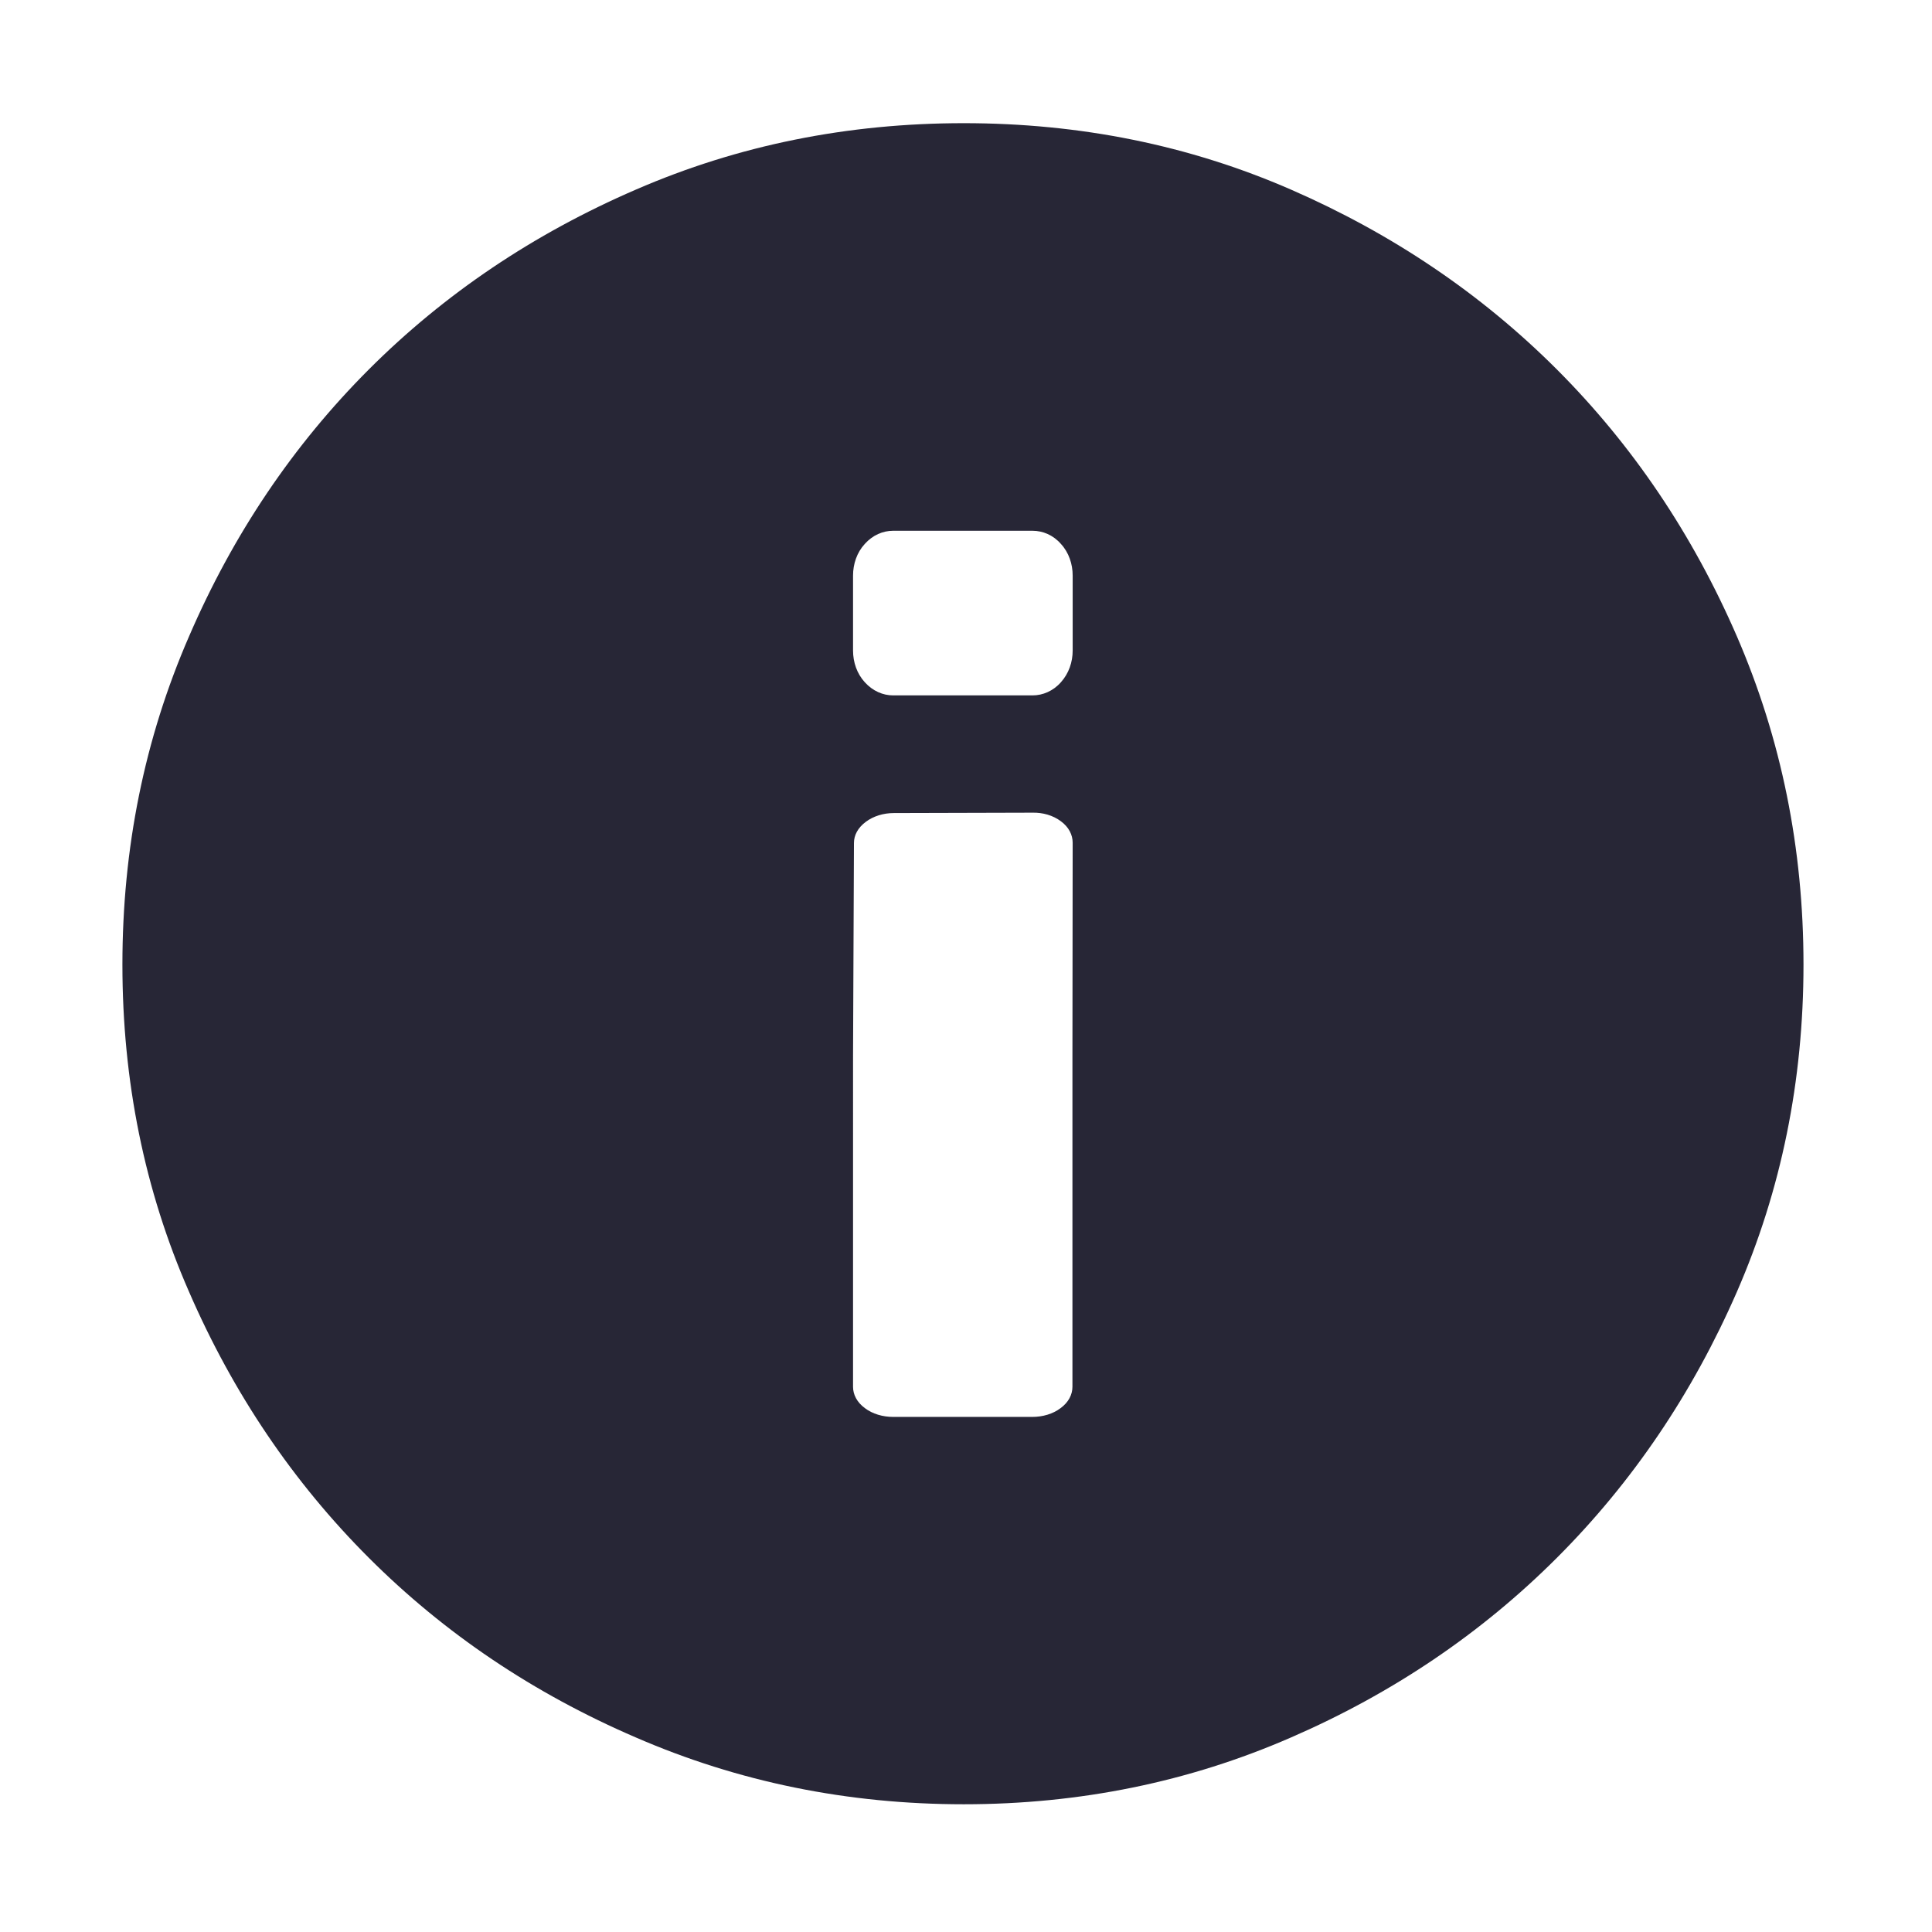 <?xml version="1.0" standalone="no"?><!DOCTYPE svg PUBLIC "-//W3C//DTD SVG 1.1//EN" "http://www.w3.org/Graphics/SVG/1.1/DTD/svg11.dtd"><svg width="1024" height="1024" viewBox="0 0 1024 1024" version="1.1" xmlns="http://www.w3.org/2000/svg" xmlns:xlink="http://www.w3.org/1999/xlink"><defs><style type="text/css"><![CDATA[
@font-face { font-family: ifont; src: url(http://at.alicdn.com/t/font_1442373896_4754455.eot?#iefix) format(embedded-opentype), url(http://at.alicdn.com/t/font_1442373896_4754455.woff) format(woff), url(http://at.alicdn.com/t/font_1442373896_4754455.ttf) format(truetype), url(http://at.alicdn.com/t/font_1442373896_4754455.svg#ifont) format(svg); }

]]></style></defs><g class="transform-group"><g transform="scale(1, 1)"><path d="M920.623 337.347c-23.518-54.243-55.327-101.373-95.401-141.495-40.074-40.075-87.132-71.88-141.01-95.377C630.218 76.936 572.38 65.284 510.818 65.284c-61.561 0-119.52 11.652-173.759 35.193-54.359 23.496-101.54 55.302-141.612 95.377-40.075 40.122-71.88 87.252-95.277 141.495-23.641 54.381-35.29 112.339-35.29 173.878 0 61.584 11.648 119.397 35.29 173.398 23.397 53.895 55.202 100.929 95.277 141.008 40.074 40.075 87.254 71.88 141.612 95.275 54.239 23.543 112.198 35.387 173.759 35.387 61.562 0 119.401-11.844 173.396-35.387 53.876-23.395 100.936-55.2 141.01-95.275 40.073-40.079 71.882-87.112 95.401-141.008 23.518-54.001 35.264-111.815 35.264-173.398C955.887 449.686 944.142 391.728 920.623 337.347L920.623 337.347 920.623 337.347zM568.414 560.196l0 174.844c0 4.063-2.028 8.171-6.236 11.266-4.082 3.141-9.595 4.688-15.009 4.688l-73.792 0c-5.414 0-10.926-1.547-15.009-4.688-4.207-3.093-6.236-7.203-6.236-11.266L452.133 558.985l0.482-112.194c0-4.066 2.031-8.027 6.236-11.171 4.086-3.093 9.475-4.684 14.889-4.684l73.428-0.199c5.513-0.144 10.927 1.403 15.13 4.547 4.207 3.093 6.238 7.203 6.238 11.406L568.414 560.196 568.414 560.196 568.414 560.196zM568.537 344.789c0 6.138-2.03 12.136-6.238 16.821-4.082 4.641-9.617 6.961-15.01 6.961l-73.912 0c-5.414 0-10.803-2.32-15.009-6.961-4.207-4.591-6.236-10.683-6.236-16.821l0-39.735c0-6.094 2.029-12.231 6.236-16.774 4.205-4.688 9.593-6.961 15.009-6.961l73.912 0c5.393 0 10.928 2.273 15.01 6.961 4.207 4.543 6.238 10.681 6.238 16.774L568.537 344.789 568.537 344.789 568.537 344.789z" fill="#272636"></path></g></g></svg>